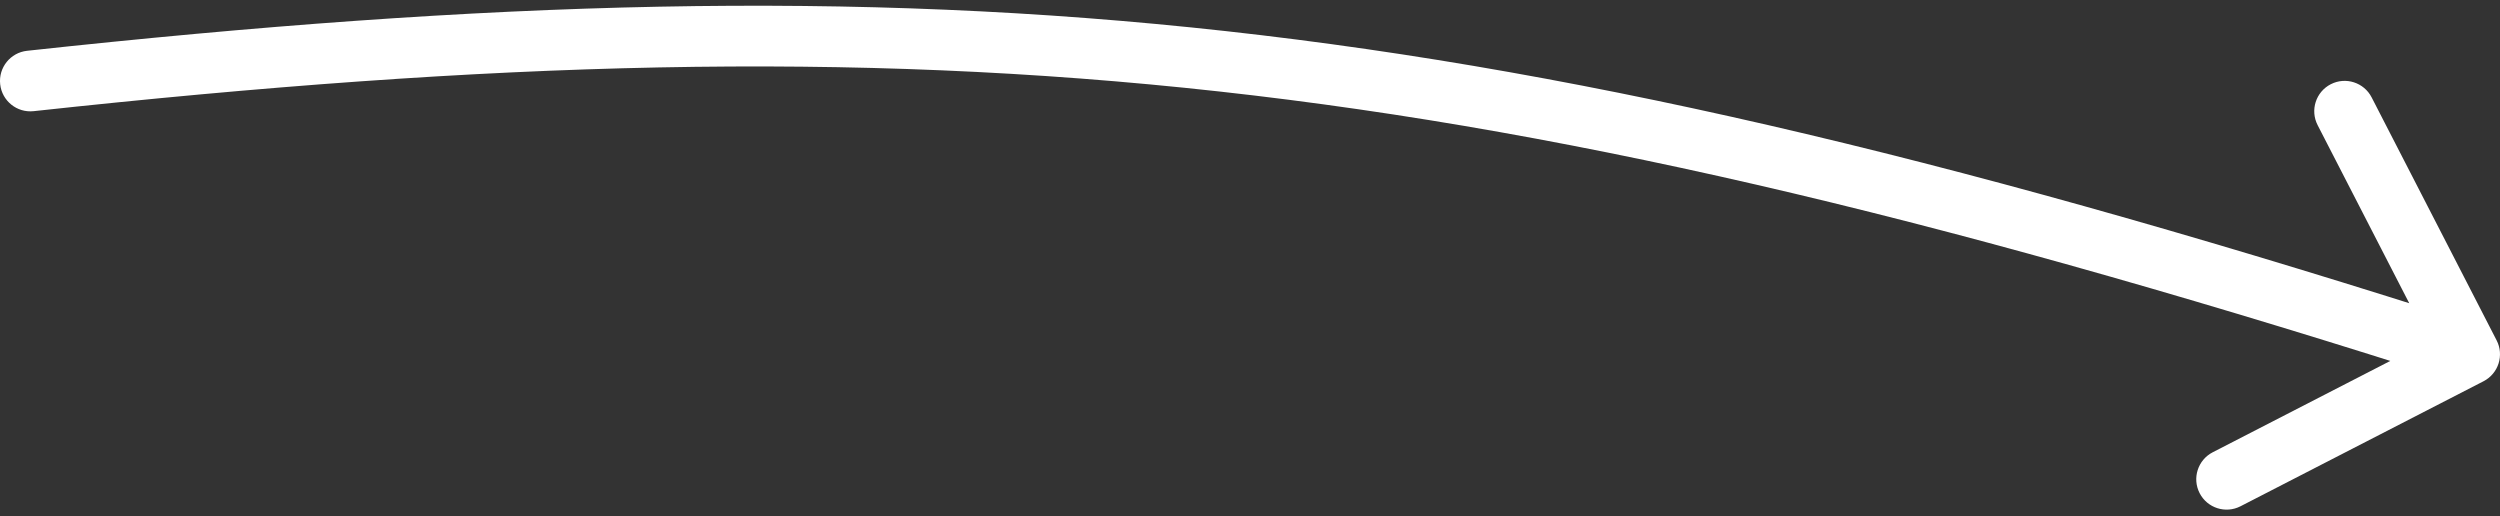 <svg width="247" height="51" viewBox="0 0 247 51" fill="none" xmlns="http://www.w3.org/2000/svg">
<rect x="0" y="0" width="247" height="51" fill="#333333" stroke="none"/>
<path d="M2.676 5.018C1.028 5.197 -0.162 6.677 0.017 8.324C0.196 9.971 1.676 11.162 3.324 10.983L2.676 5.018ZM245.372 37.668C246.845 36.91 247.425 35.101 246.667 33.628L234.316 9.618C233.558 8.145 231.749 7.565 230.276 8.323C228.803 9.081 228.223 10.89 228.981 12.363L239.96 33.705L218.618 44.684C217.145 45.442 216.565 47.251 217.323 48.724C218.081 50.197 219.889 50.777 221.363 50.019L245.372 37.668ZM3.324 10.983C93.418 1.194 145.69 6.63 243.084 37.857L244.916 32.143C146.795 0.684 93.678 -4.87 2.676 5.018L3.324 10.983Z" fill="white"/>
</svg>
